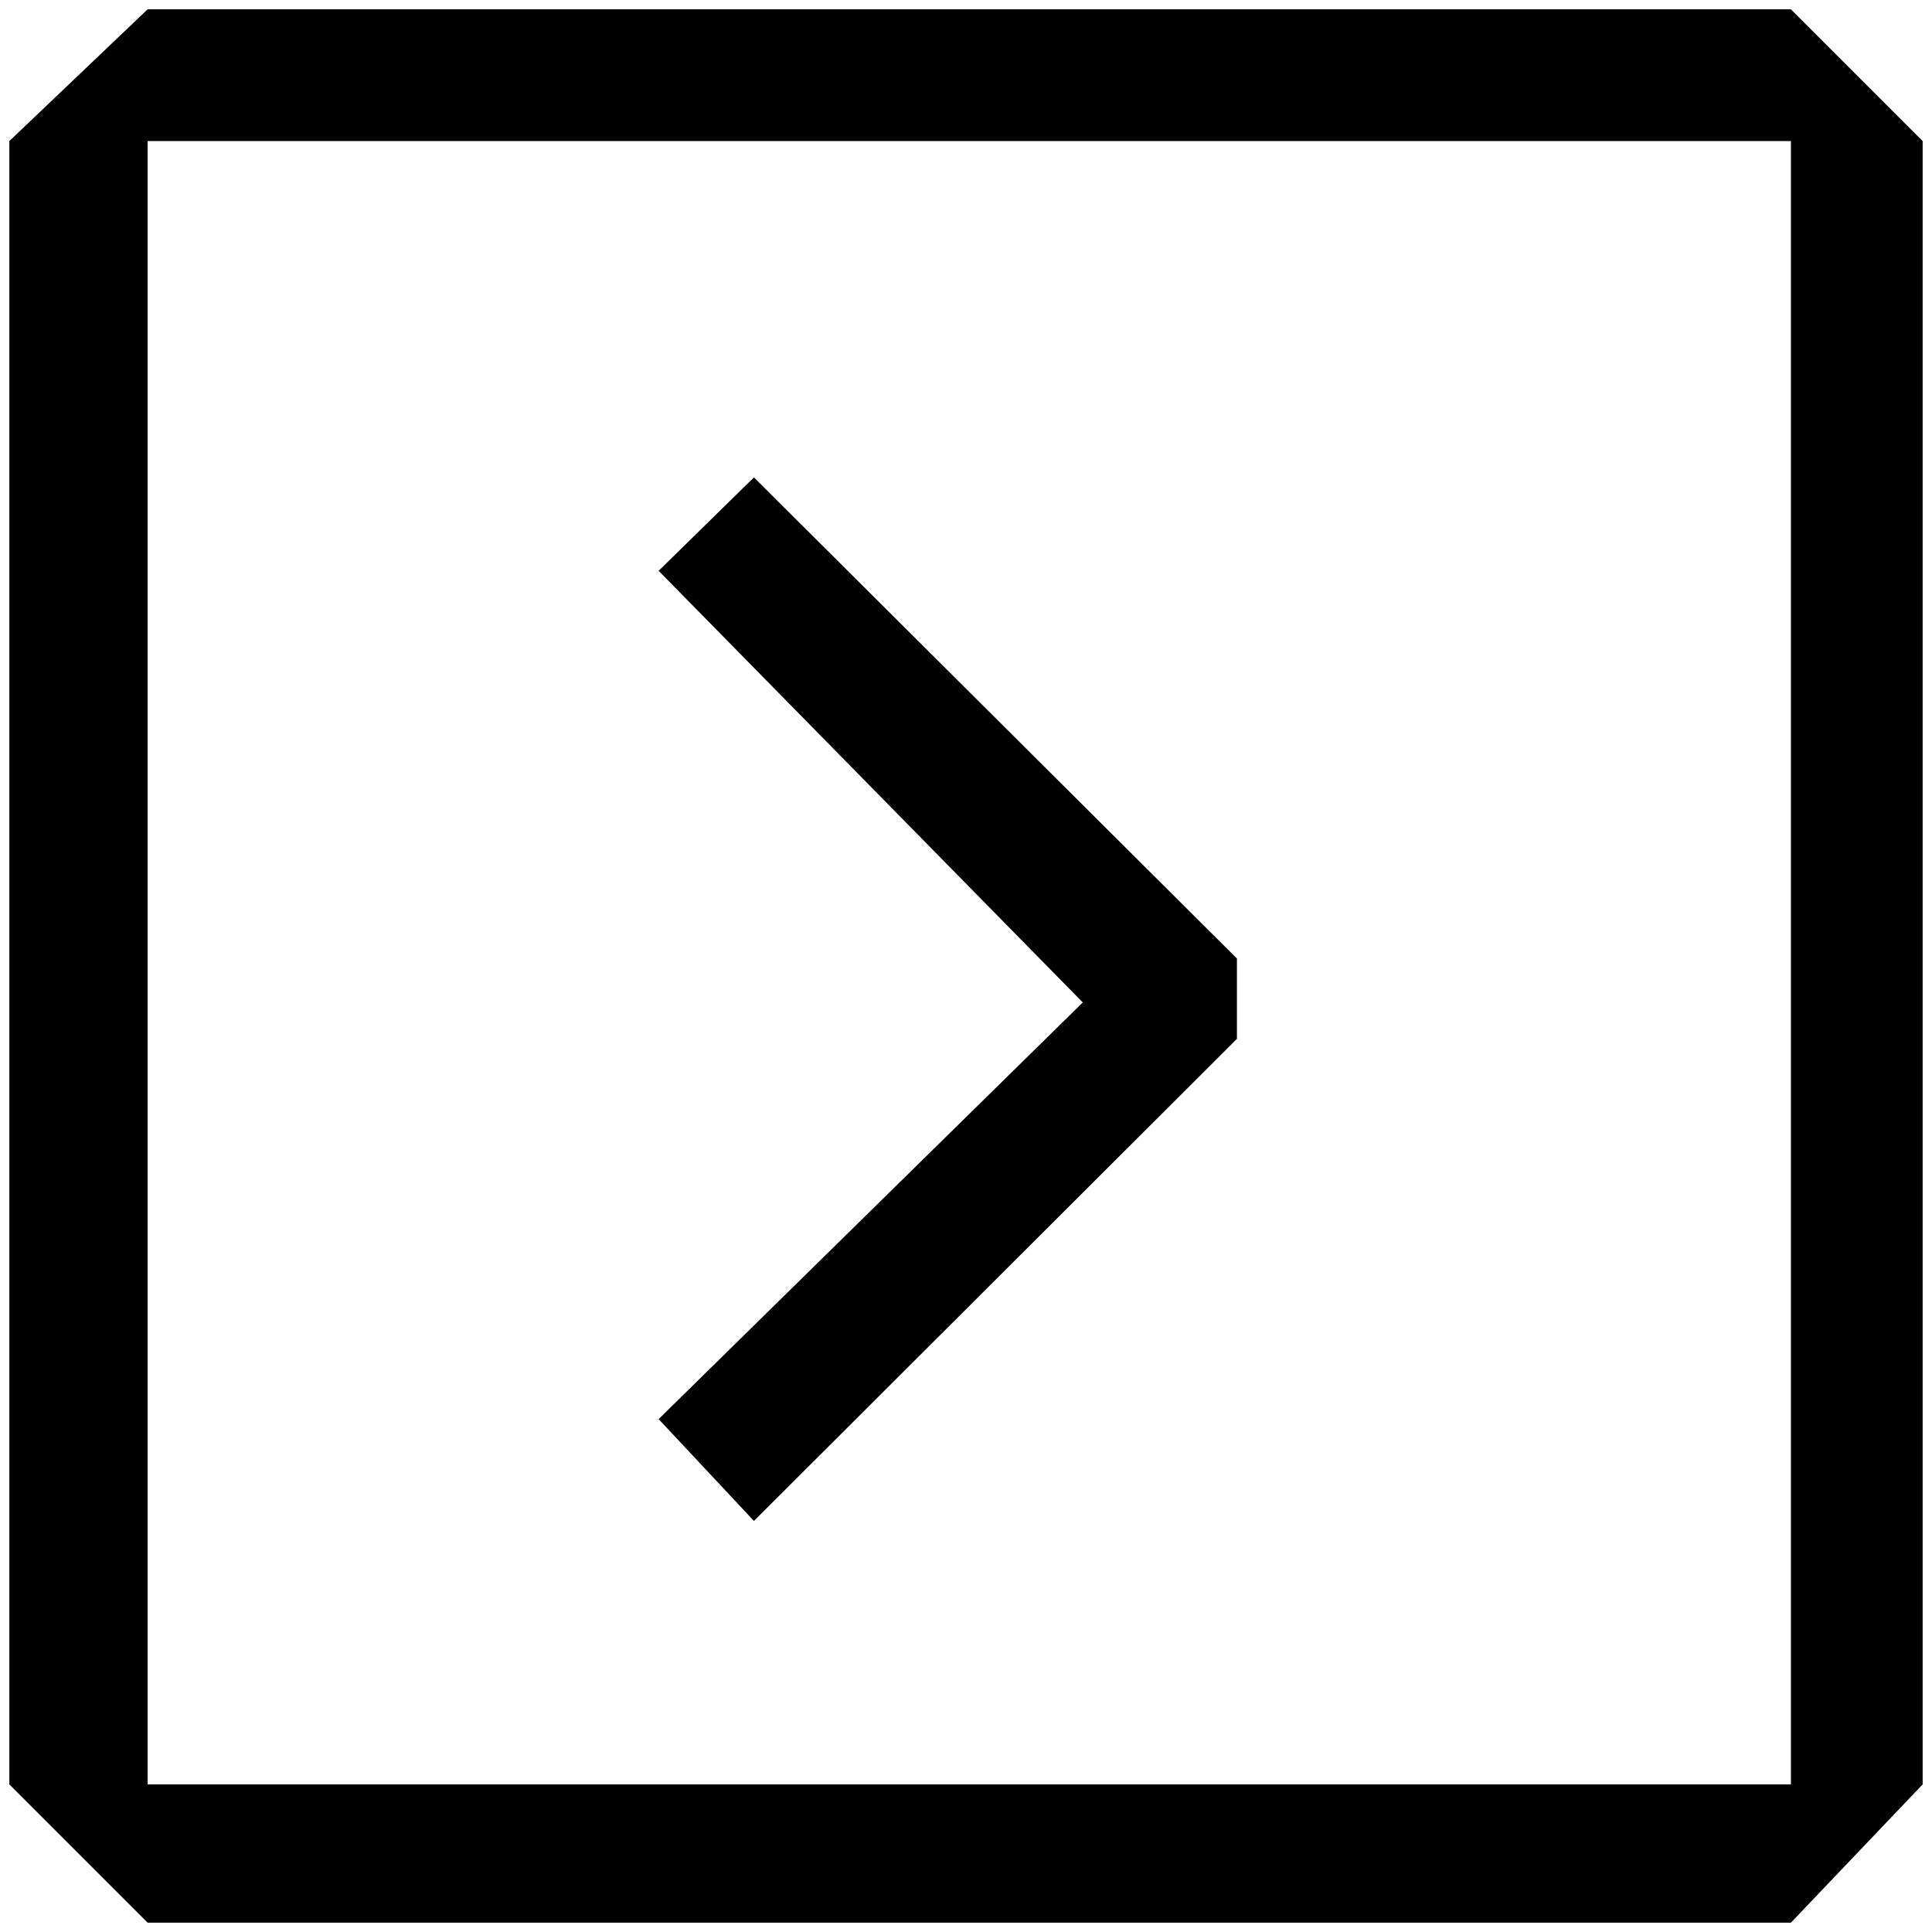 <?xml version="1.0" standalone="no"?>
<!DOCTYPE svg PUBLIC "-//W3C//DTD SVG 1.1//EN" "http://www.w3.org/Graphics/SVG/1.1/DTD/svg11.dtd" >
<svg xmlns="http://www.w3.org/2000/svg" xmlns:xlink="http://www.w3.org/1999/xlink" version="1.1" width="2048" height="2048" viewBox="-10 0 2068 2048">
   <path fill="currentColor"
d="M148 0l-148 141v1759l148 148h1759l141 -148v-1759l-141 -141h-1759zM148 1900v-1759h1759v1759h-1759zM695 1509l102 109l517 -516v-86l-517 -515l-102 100l454 462z" />
</svg>
